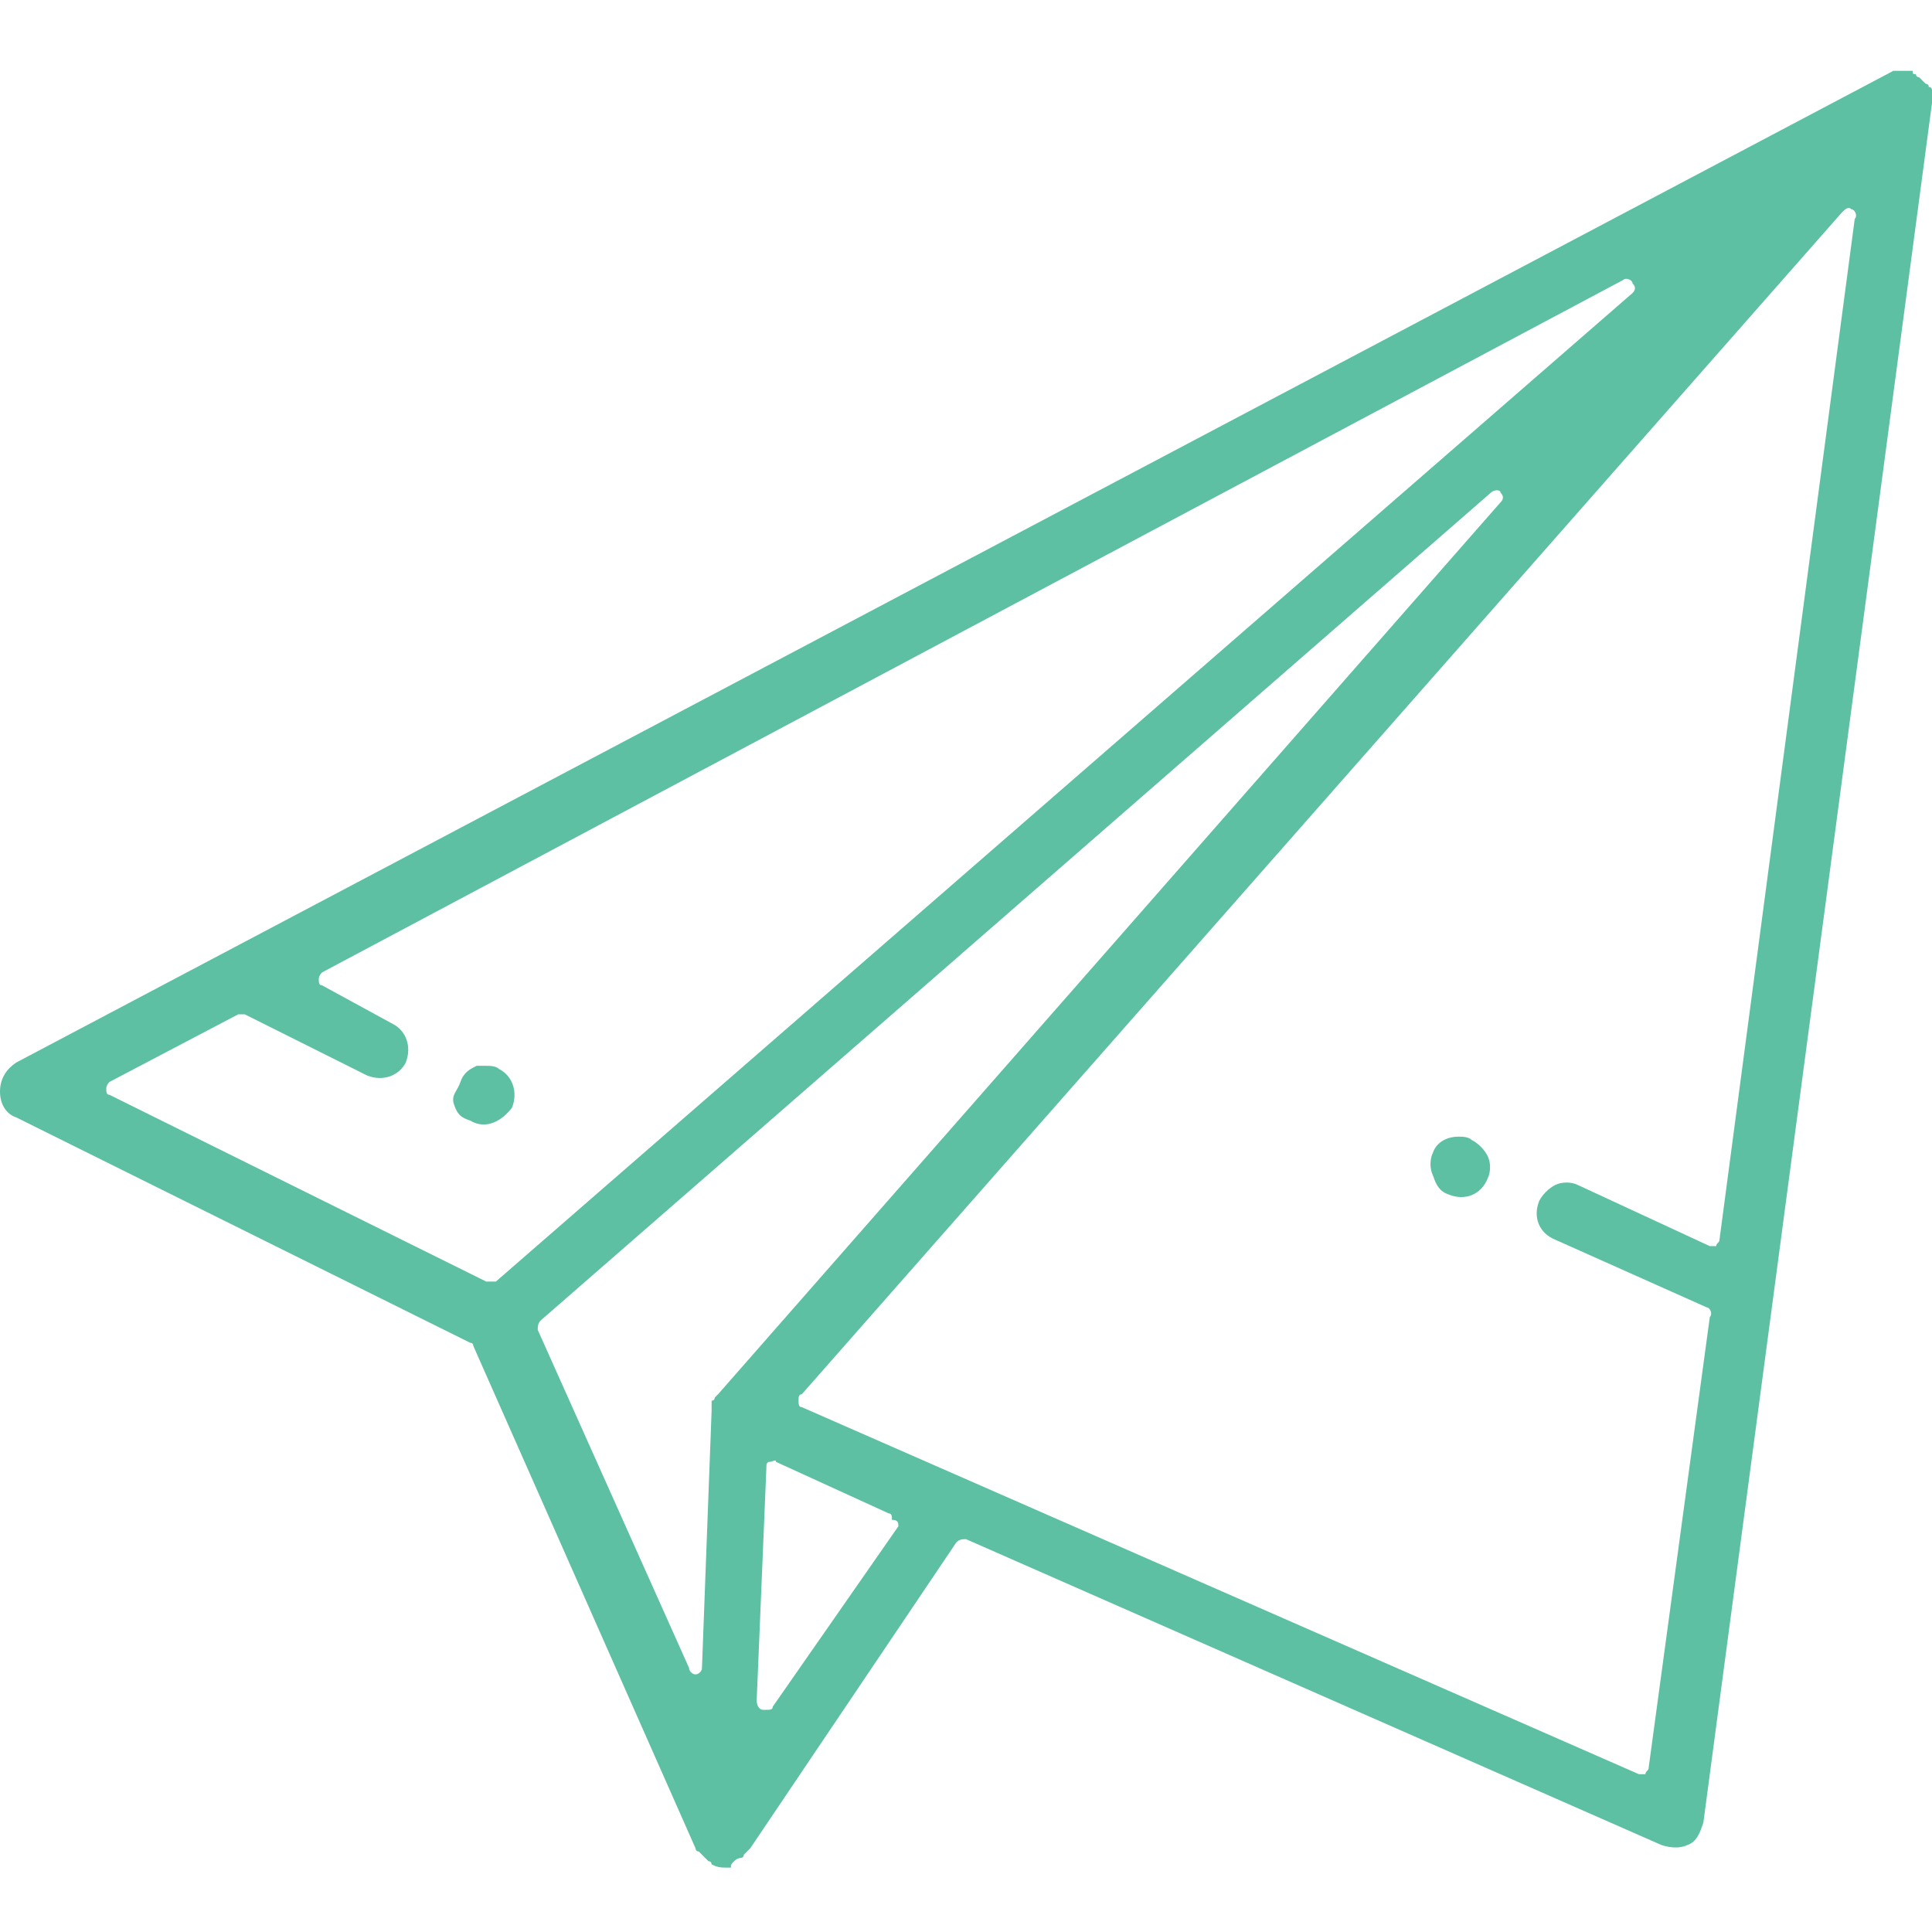 <?xml version="1.0" encoding="utf-8"?>
<!-- Generator: Adobe Illustrator 25.0.0, SVG Export Plug-In . SVG Version: 6.00 Build 0)  -->
<svg version="1.1" id="Vrstva_1" xmlns="http://www.w3.org/2000/svg" xmlns:xlink="http://www.w3.org/1999/xlink" x="0px" y="0px"
	 viewBox="0 0 60 60" style="enable-background:new 0 0 60 60;" xml:space="preserve">
<style type="text/css">
	.st0{fill:#5DC0A3;}
</style>
<path class="st0" d="M22.8,57.8L22.8,57.8c0.1-0.1,0.2-0.1,0.2-0.1c0.1,0,0.1-0.1,0.1-0.1l0.1-0.1l0.1-0.1l6.4-9.5
	c0.1-0.1,0.2-0.1,0.3-0.1l21.6,9.5c0.3,0.1,0.6,0.1,0.8,0c0.3-0.1,0.4-0.4,0.5-0.7L60,3.2V3.1C60,3,60,3,60,3l0,0V2.9
	c0-0.1,0-0.1,0-0.1s0-0.1-0.1-0.1c0-0.1-0.1-0.1-0.1-0.1s0,0-0.1-0.1s-0.1-0.1-0.1-0.1s-0.1,0-0.1-0.1c-0.1,0-0.1,0-0.1-0.1
	c-0.1,0-0.1,0-0.1,0c-0.1,0-0.1,0-0.1,0c-0.1,0-0.1,0-0.1,0c-0.1,0-0.1,0-0.1,0c-0.1,0-0.1,0-0.1,0h-0.1L0.5,33
	C0.2,33.2,0,33.5,0,33.9s0.2,0.7,0.5,0.8l14.1,7c0.1,0,0.1,0.1,0.1,0.1l6.9,15.6c0,0,0,0.1,0.1,0.1l0.1,0.1l0.1,0.1l0.1,0.1
	c0.1,0,0.1,0.1,0.1,0.1c0.2,0.1,0.3,0.1,0.5,0.1h0.1C22.7,57.9,22.7,57.9,22.8,57.8L22.8,57.8z M27.9,47.4L24,53
	c0,0.1-0.1,0.1-0.2,0.1h-0.1c-0.1,0-0.2-0.1-0.2-0.3l0.3-7.2c0-0.1,0-0.2,0.1-0.2s0.2-0.1,0.2,0l3.5,1.6c0.1,0,0.1,0.1,0.1,0.2
	C27.9,47.2,27.9,47.3,27.9,47.4z M57.5,6.5c0.1,0,0.2,0.2,0.1,0.3l-4.2,31.7c0,0.1-0.1,0.1-0.1,0.2c-0.1,0-0.2,0-0.2,0L49,36.8
	c-0.2-0.1-0.5-0.1-0.7,0s-0.4,0.3-0.5,0.5c-0.2,0.5,0,1,0.5,1.2l4.7,2.1c0.1,0,0.2,0.2,0.1,0.3l-1.9,14c0,0.1-0.1,0.1-0.1,0.2H51
	h-0.1l-26-11.4c-0.1,0-0.1-0.1-0.1-0.2c0-0.1,0-0.2,0.1-0.2L57.2,6.6C57.3,6.5,57.4,6.4,57.5,6.5z M15.2,39.8h-0.1L3.4,34
	c-0.1,0-0.1-0.1-0.1-0.2c0-0.1,0.1-0.2,0.1-0.2l4-2.1c0.1,0,0.2,0,0.2,0l3.8,1.9c0.5,0.2,1,0,1.2-0.4c0.2-0.5,0-1-0.4-1.2L10,30.6
	c-0.1,0-0.1-0.1-0.1-0.2s0.1-0.2,0.1-0.2L50.4,8.7c0.1-0.1,0.3,0,0.3,0.1c0.1,0.1,0.1,0.2,0,0.3L15.4,39.8
	C15.3,39.8,15.3,39.8,15.2,39.8z M22.3,43.3L22.3,43.3L22.3,43.3L22.3,43.3L22.3,43.3L22.3,43.3c-0.1,0.1-0.1,0.1-0.1,0.1
	s0,0.1-0.1,0.1v0.1c0,0.1,0,0.1,0,0.1c0,0.1,0,0.1,0,0.1l-0.3,8c0,0.1-0.1,0.2-0.2,0.2l0,0c-0.1,0-0.2-0.1-0.2-0.2l-4.7-10.5
	c0-0.1,0-0.2,0.1-0.3l29.5-25.7c0.1-0.1,0.3-0.1,0.3,0c0.1,0.1,0.1,0.2,0,0.3L22.3,43.3z"/>
<path class="st0" d="M22.7,57.9L22.7,57.9L22.7,57.9z"/>
<path class="st0" d="M14.6,34.8c0.5,0.3,1,0,1.3-0.4c0.2-0.5,0-1-0.4-1.2l0,0c-0.1-0.1-0.3-0.1-0.4-0.1c-0.1,0-0.2,0-0.3,0
	c-0.2,0.1-0.4,0.2-0.5,0.5S14,34,14.1,34.3S14.3,34.7,14.6,34.8z"/>
<path class="st0" d="M44.8,37.3L44.8,37.3L44.8,37.3z"/>
<path class="st0" d="M45,37.1L45,37.1c0.5,0.2,1,0,1.2-0.5c0.1-0.2,0.1-0.5,0-0.7s-0.3-0.4-0.5-0.5c-0.1-0.1-0.3-0.1-0.4-0.1
	c-0.4,0-0.7,0.2-0.8,0.5c-0.1,0.2-0.1,0.5,0,0.7C44.6,36.8,44.7,37,45,37.1L45,37.1z"/>
</svg>
